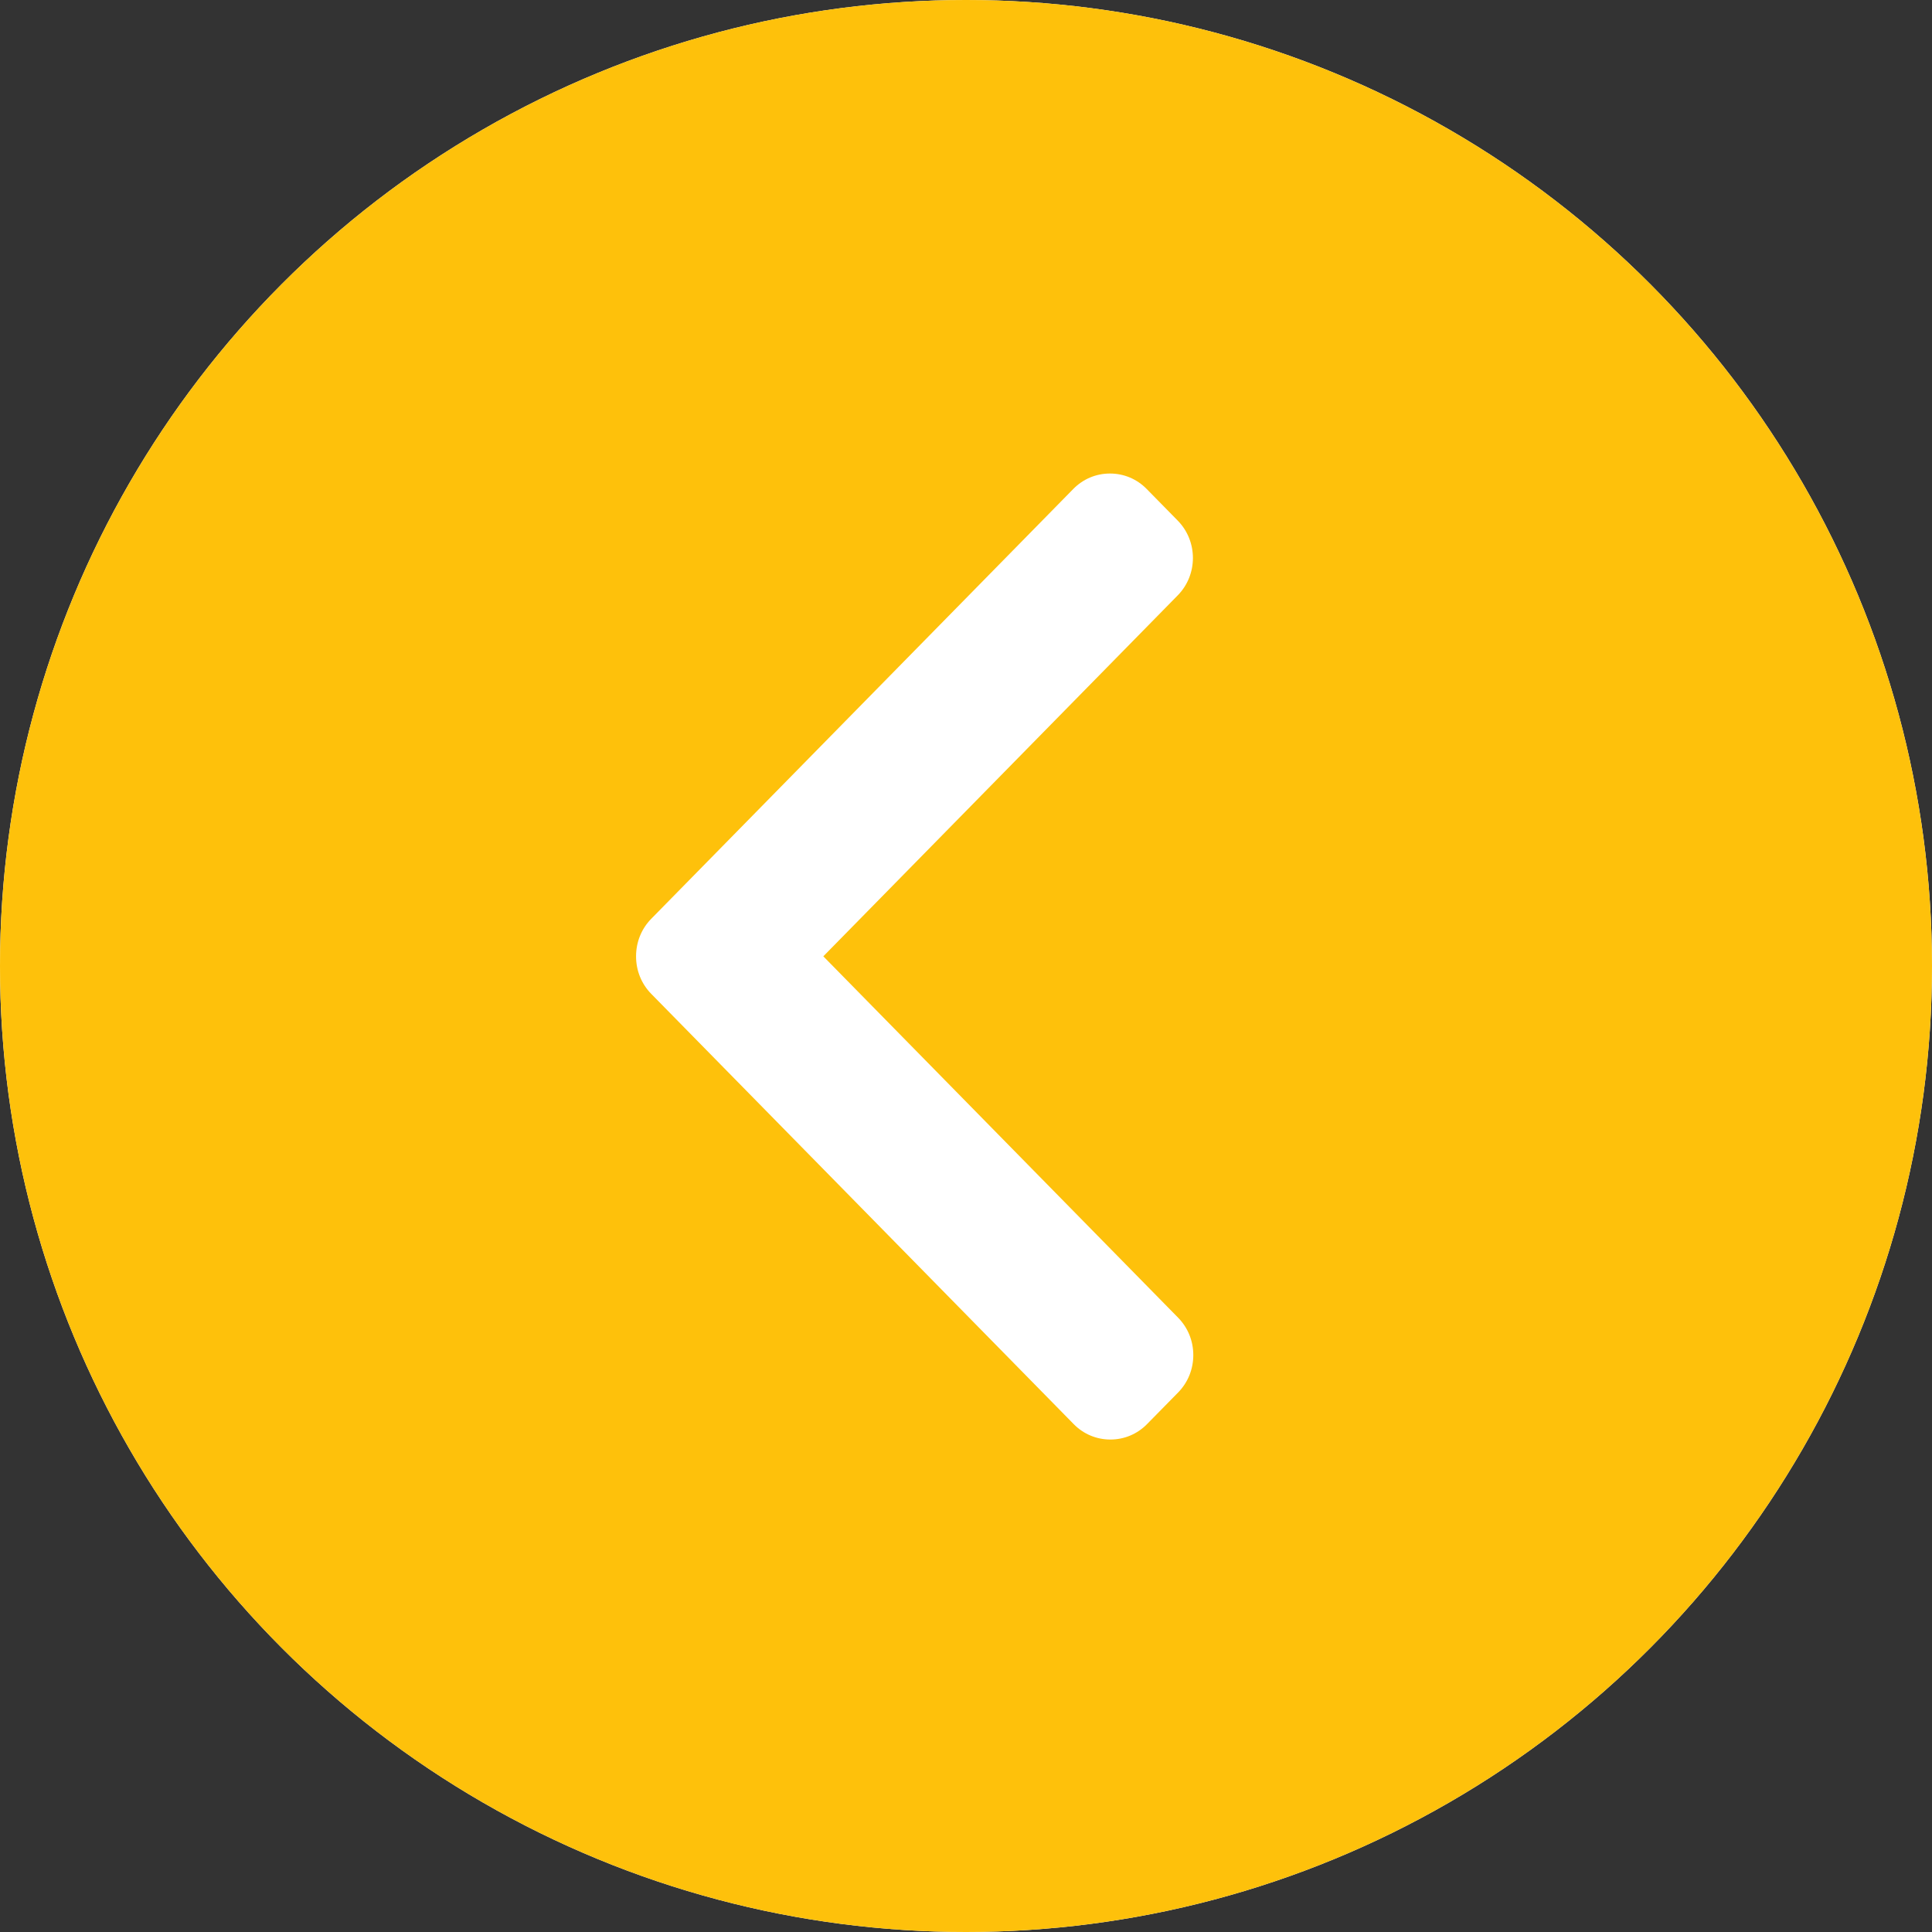 <svg width="102" height="102" viewBox="0 0 102 102" fill="none" xmlns="http://www.w3.org/2000/svg">
<rect x="0" y="0" width="102" height="102" fill="#333333" stroke="none"/>
<circle r="51" transform="matrix(-1 0 0 1 51 51)" fill="white"/>
<circle r="51" transform="matrix(-1 0 0 1 51 51)" fill="#FEC10B"/>
<path d="M34.38 48.51L56.664 25.815C57.18 25.289 57.868 25 58.601 25C59.335 25 60.023 25.289 60.538 25.815L62.179 27.486C63.247 28.575 63.247 30.344 62.179 31.431L43.467 50.489L62.2 69.569C62.715 70.094 63 70.794 63 71.541C63 72.289 62.715 72.989 62.2 73.515L60.559 75.185C60.043 75.711 59.356 76 58.622 76C57.888 76 57.2 75.711 56.685 75.185L34.38 52.469C33.864 51.942 33.58 51.239 33.581 50.491C33.58 49.74 33.864 49.037 34.38 48.51Z" fill="white"/>
</svg>
